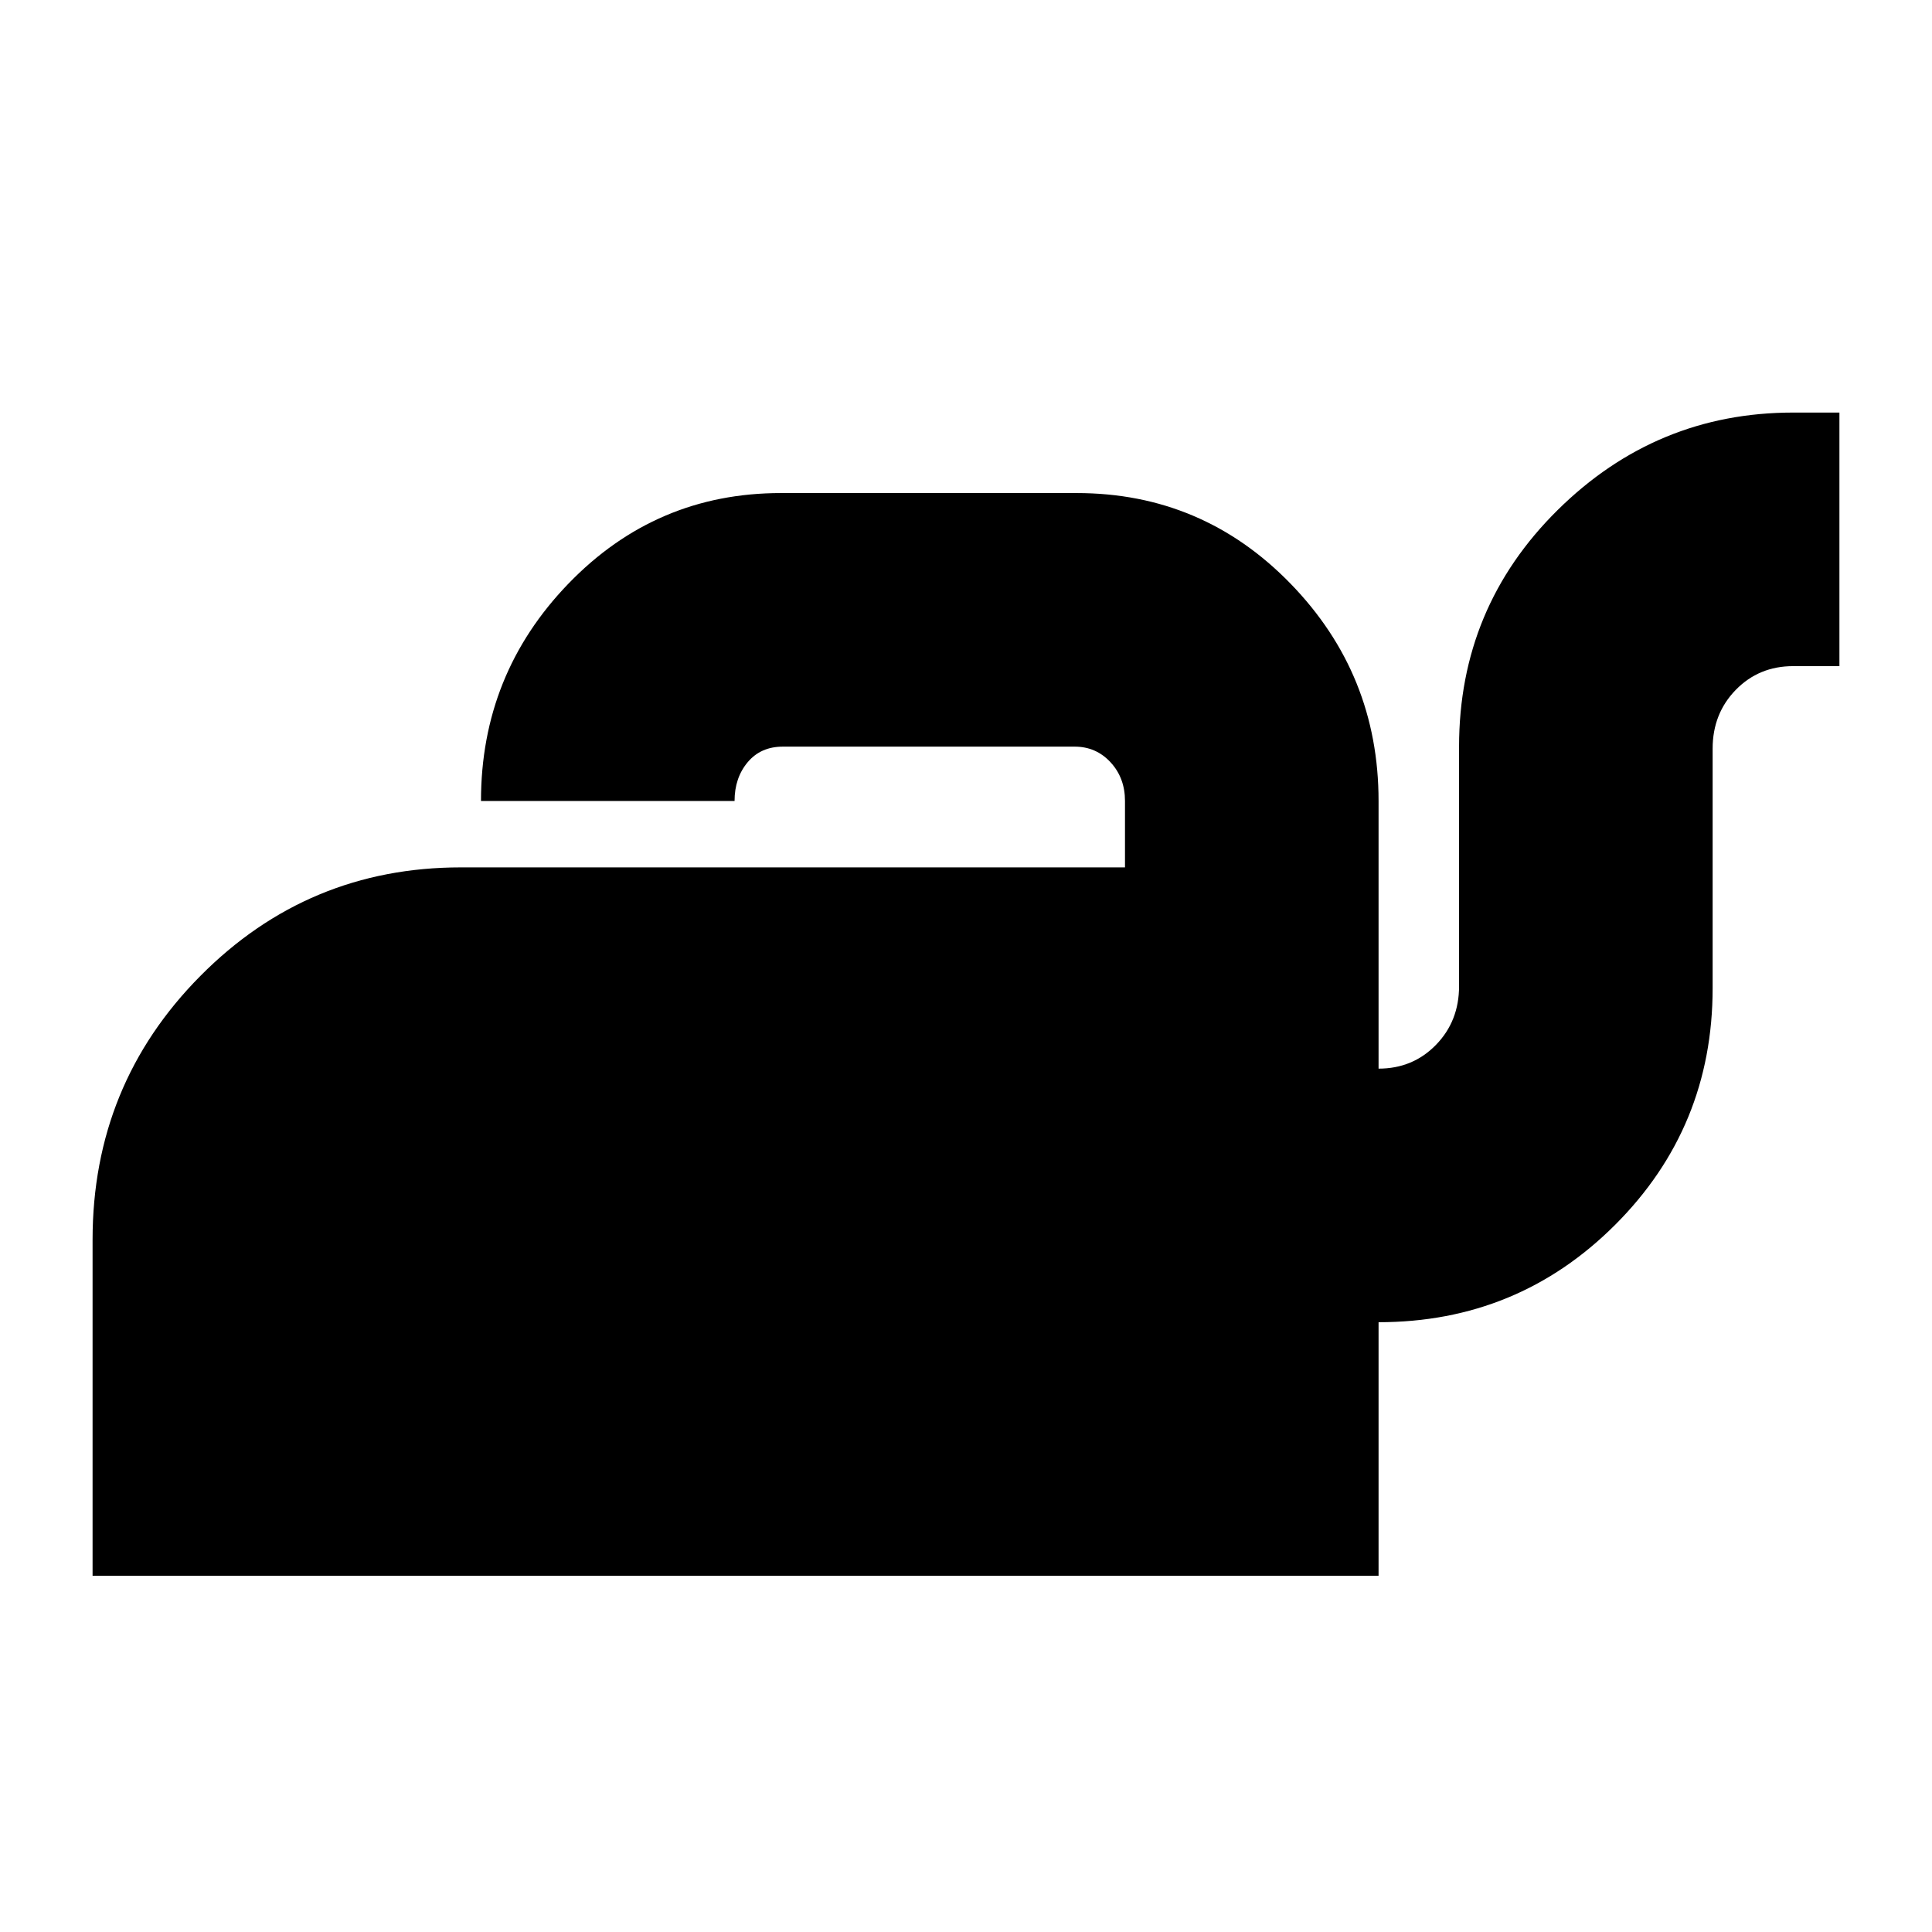 <svg xmlns="http://www.w3.org/2000/svg" height="24" viewBox="0 -960 960 960" width="24"><path d="M46-177v-167q0-77 53.5-131T229-529h330v-33q0-11.47-7.19-19.24Q544.63-589 534-589H389q-11 0-17.5 7.76-6.5 7.77-6.5 19.24H239q0-63 43.46-108T388-715h147q62.5 0 106.25 45T685-562v133q17 0 28.5-11.79T725-470v-119q0-69.17 49-117.58Q823-755 891-755h23v126h-23q-17 0-28.5 11.79T851-588v119q0 69.17-48.42 117.58Q754.17-303 685-303v126H46Z"/></svg>